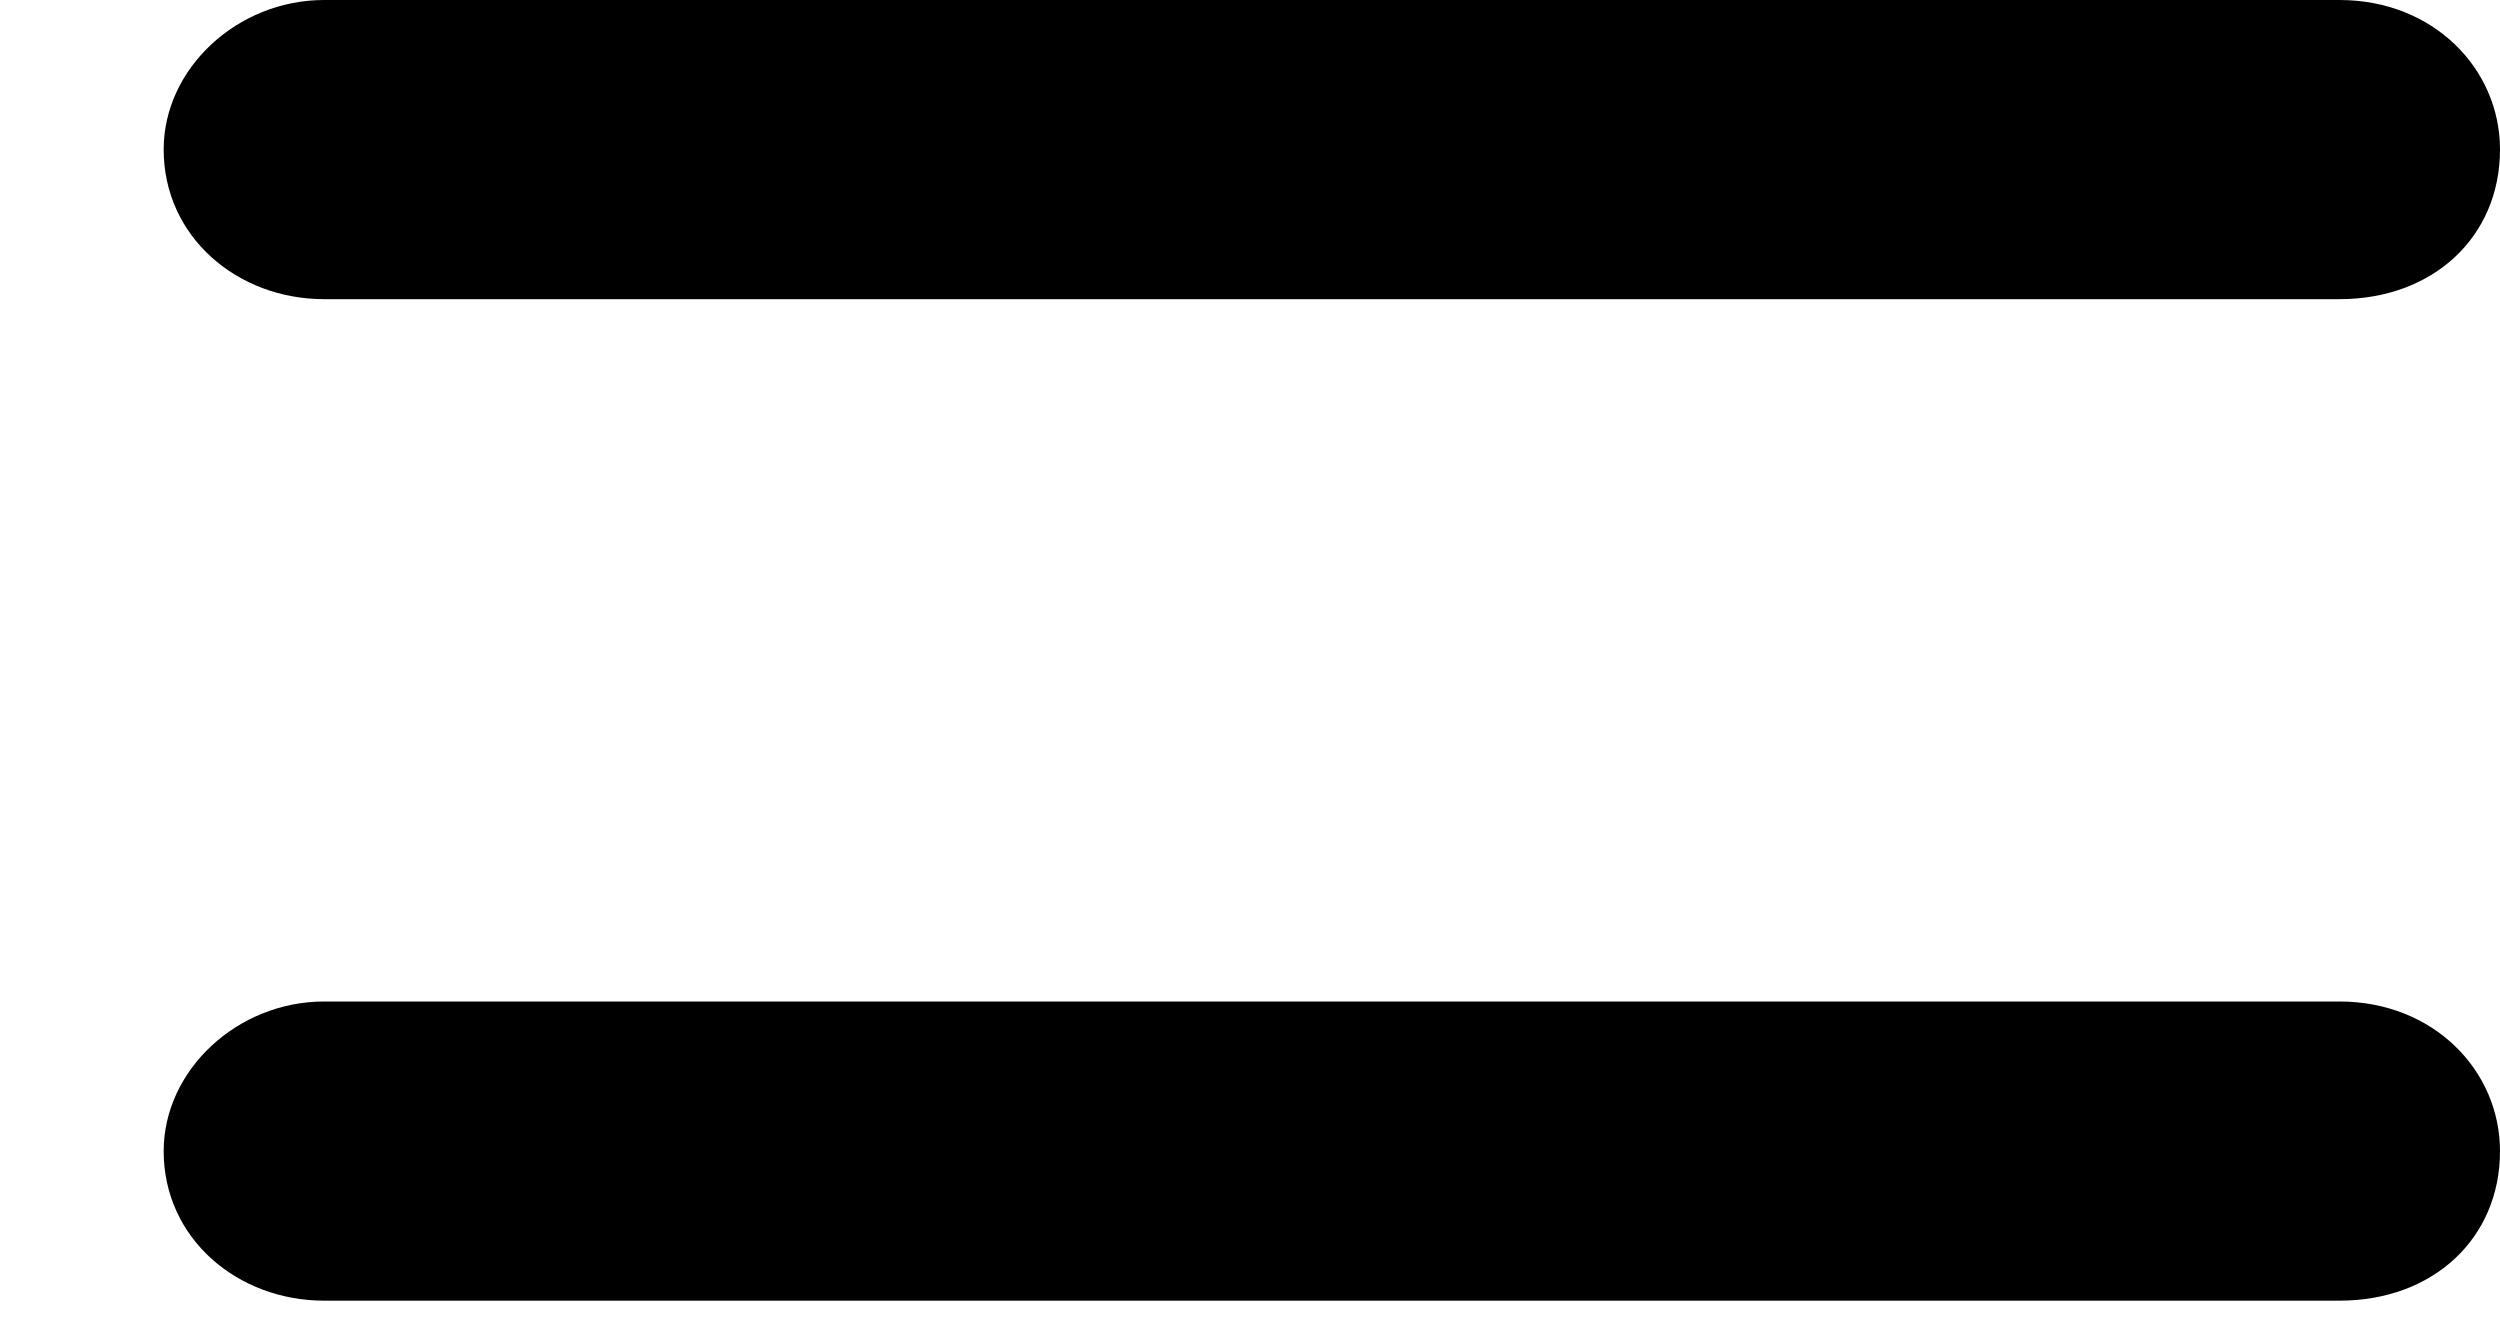 <svg width="15" height="8" viewBox="0 0 15 8" fill="none" xmlns="http://www.w3.org/2000/svg">
<path d="M15 0.897C15 0.411 14.599 0 14.037 0H1.945C1.424 0 0.982 0.411 0.982 0.897C0.982 1.421 1.424 1.795 1.945 1.795H14.037C14.599 1.795 15 1.421 15 0.897ZM1.945 7.804H14.037C14.599 7.804 15 7.43 15 6.907C15 6.421 14.599 6.009 14.037 6.009H1.945C1.424 6.009 0.982 6.421 0.982 6.907C0.982 7.43 1.424 7.804 1.945 7.804Z" fill="black"/>
</svg>
